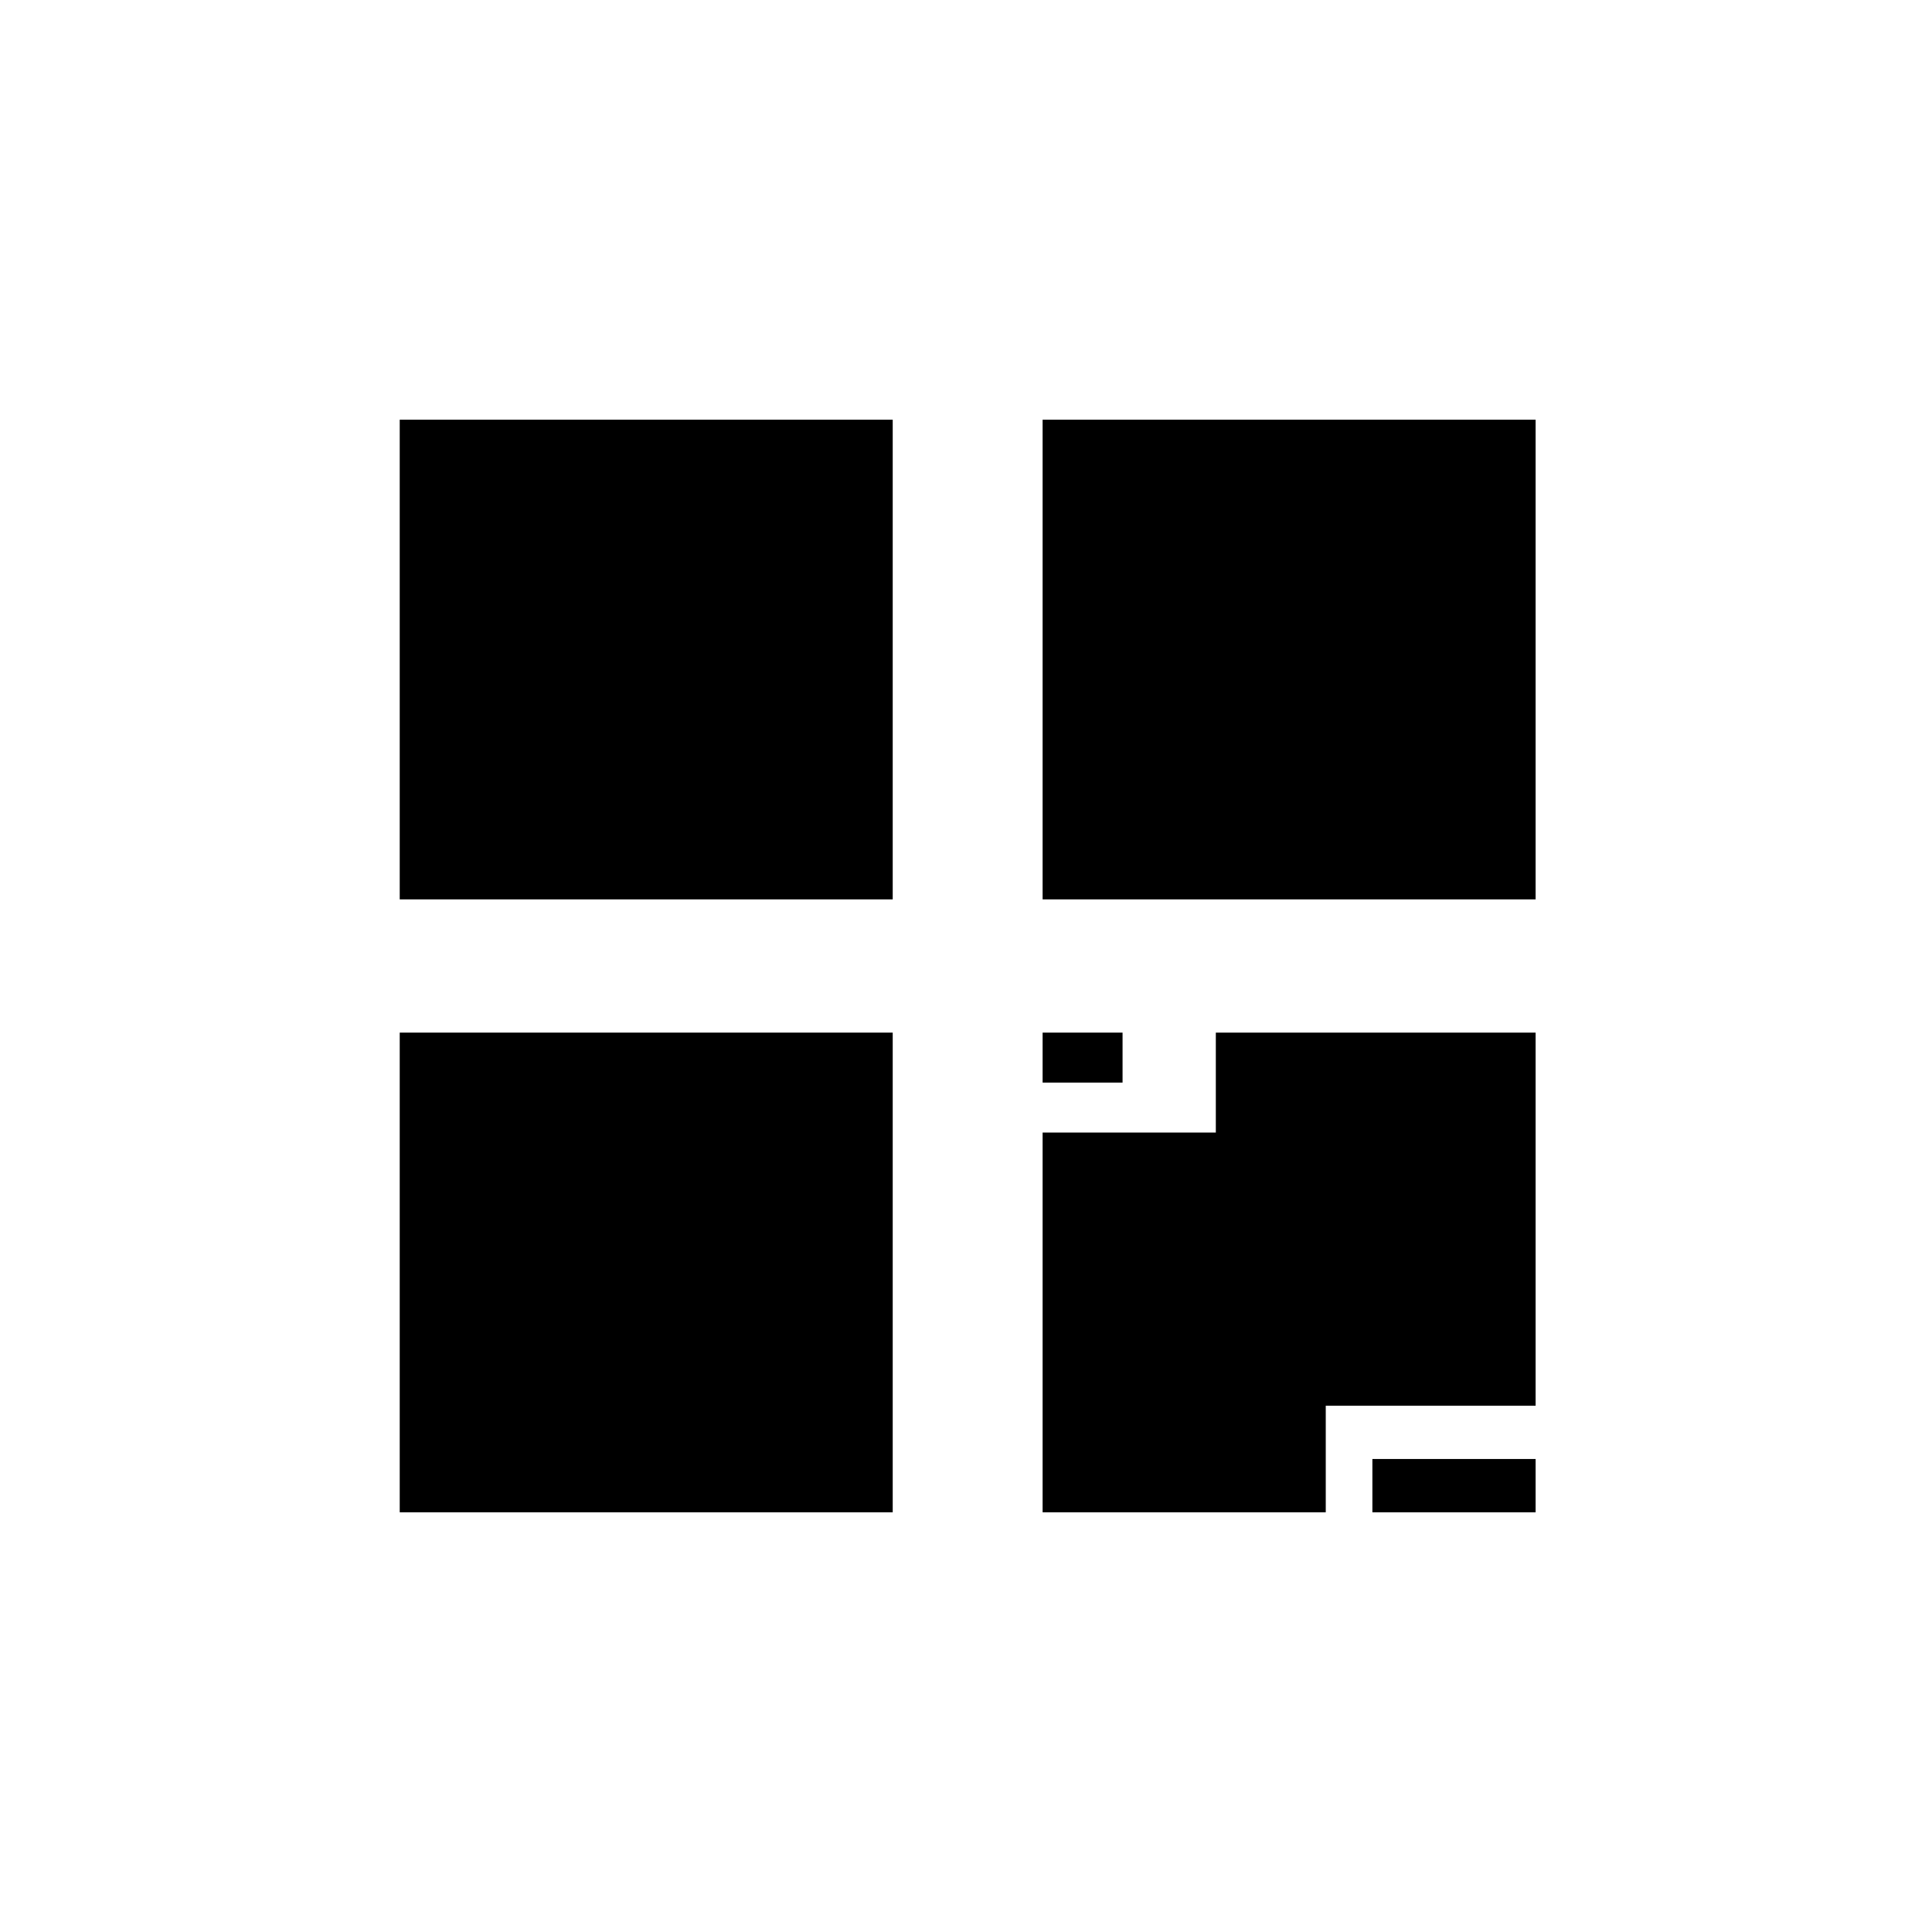 <?xml version="1.0" encoding="UTF-8"?>
<svg version="1.1" xmlns="http://www.w3.org/2000/svg" xmlns:xlink="http://www.w3.org/1999/xlink"
     width="580" height="580" viewBox="0 0 580 580"
     preserveAspectRatio="xMidYMid meet">
<defs>
    <g id="patternSet1">
        <rect x="1200" y="3100" width="1480" height="1440" />
        <path d="M2430 3820 l0 -470 -487 2 -488 3 -3 455 c-1 250 0 461 3 468 c3 9 111 12 490 12 l485 0 0 -470z"/>
        <rect x="1800" y="3680" width="290" height="280" />
    </g>
    <g id="patternSet2">
        <rect x="3130" y="3100" width="1480" height="1440" />
        <path d="M4345 3820 l0 -465 -480 0 -480 0 -3 455 c-1 250 0 461 3 468 c3 10 105 12 482 10 l478 -3 0 -465z"/>
        <rect x="3720" y="3680" width="300" height="280" />
    </g>
</defs>
<g transform="translate(0,580) scale(0.1,-0.1)"
   fill="#000000" stroke="none">
    <use xlink:href="#patternSet1" />
    <use xlink:href="#patternSet2" />
    <use xlink:href="#patternSet1" transform="translate(0 -1840)" />
    <rect x="3130" y="2550" width="240" height="150"/>
    <path d="M3650 2550 v-150 h-520 v-1140 h850 v320 h630 v1120 h-960 v-150 z"/>
    <rect x="4120" y="1260" width="490" height="160"/>
</g>
</svg>
